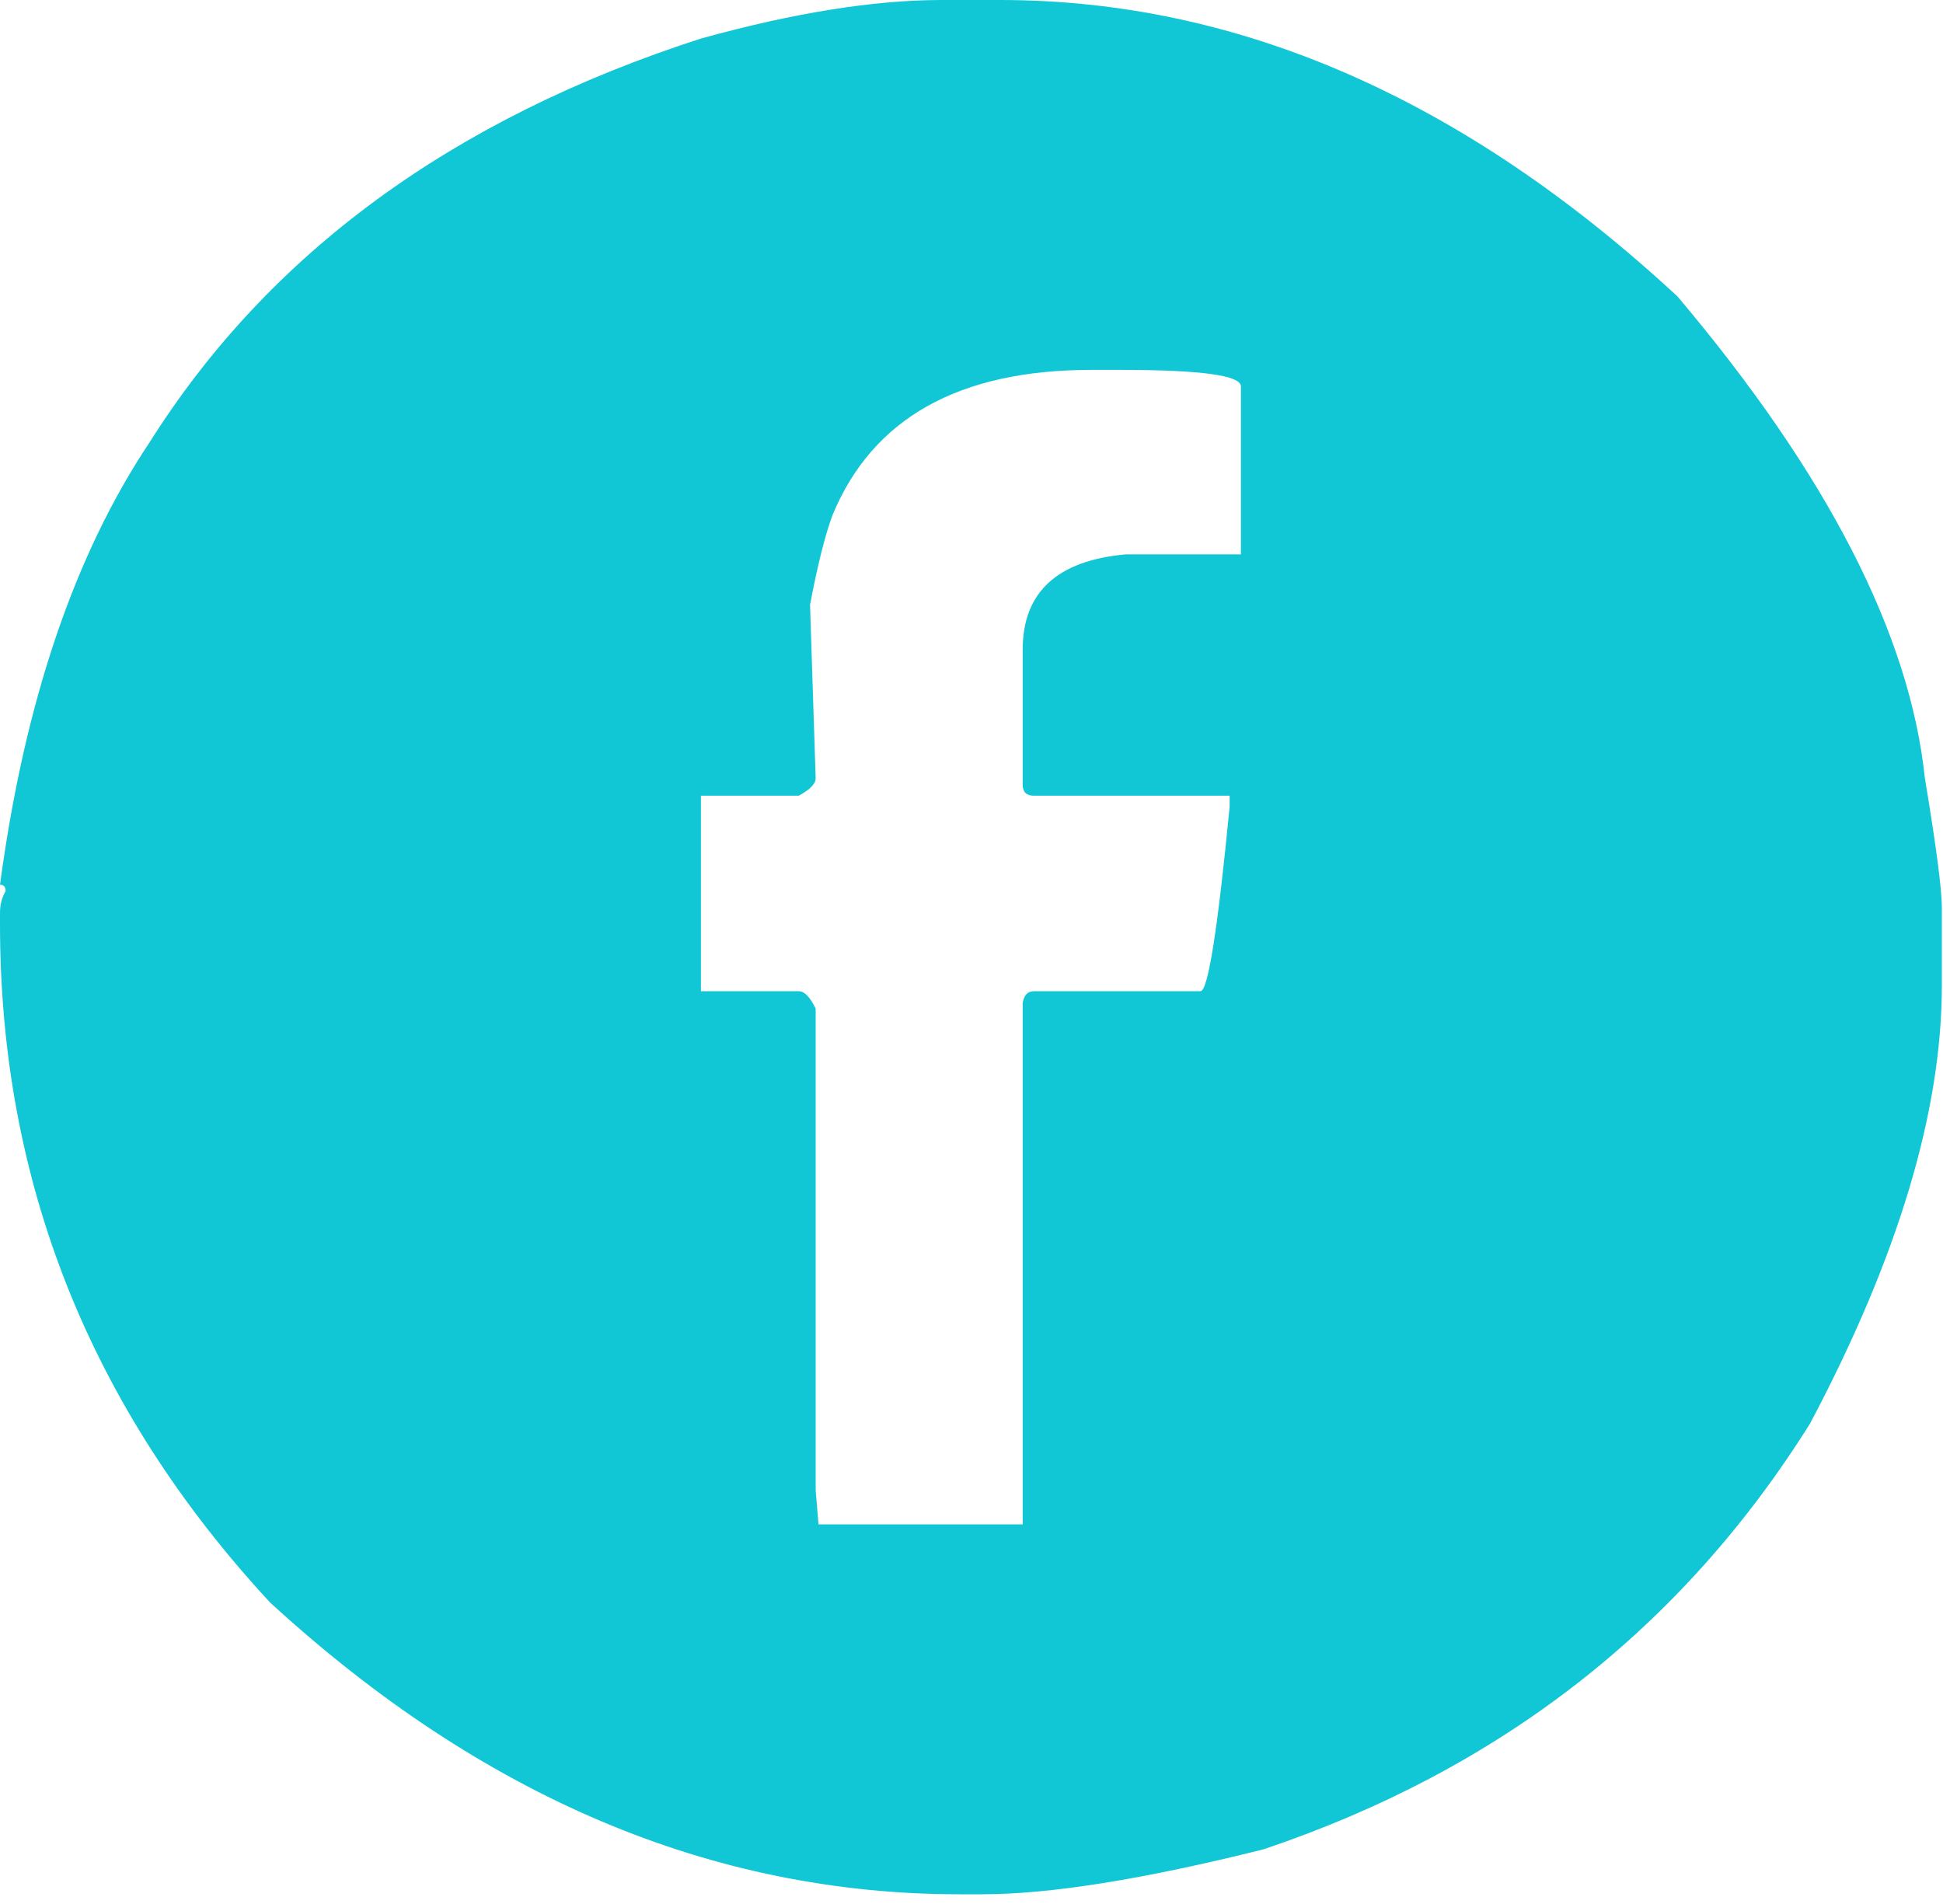 <svg width="50" height="49" viewBox="0 0 50 49" fill="none" xmlns="http://www.w3.org/2000/svg">
<path d="M24.234 0H25.735C31.869 0 37.679 2.543 43.167 7.629C47.024 12.195 49.147 16.329 49.534 20.029C49.825 21.777 49.97 22.887 49.97 23.359V25.367C49.97 28.611 48.84 32.366 46.58 36.633C43.288 41.893 38.599 45.546 32.514 47.593C29.431 48.364 27.019 48.75 25.276 48.75H24.694C18.319 48.75 12.404 46.246 6.948 41.239C2.316 36.232 0 30.414 0 23.785V23.501C0 23.281 0.048 23.092 0.145 22.934C0.145 22.824 0.097 22.769 0 22.769C0.629 18.076 1.913 14.282 3.849 11.384C6.916 6.519 11.645 3.055 18.037 0.992C20.425 0.331 22.491 0 24.234 0ZM20.845 15.565L20.99 20.029C20.99 20.171 20.845 20.32 20.555 20.478H18.037V25.509H20.555C20.7 25.509 20.845 25.658 20.99 25.957V38.358L21.063 39.231H26.317V25.816C26.349 25.611 26.446 25.509 26.607 25.509H30.892C31.086 25.509 31.336 23.926 31.643 20.761V20.478H26.607C26.413 20.478 26.317 20.383 26.317 20.194V16.722C26.317 15.242 27.204 14.423 28.98 14.266H31.933V9.944C31.933 9.66 30.9 9.519 28.834 9.519H28.084C24.678 9.519 22.459 10.762 21.426 13.25C21.232 13.77 21.039 14.541 20.845 15.565Z" fill="#11C7D5"/>
</svg>
